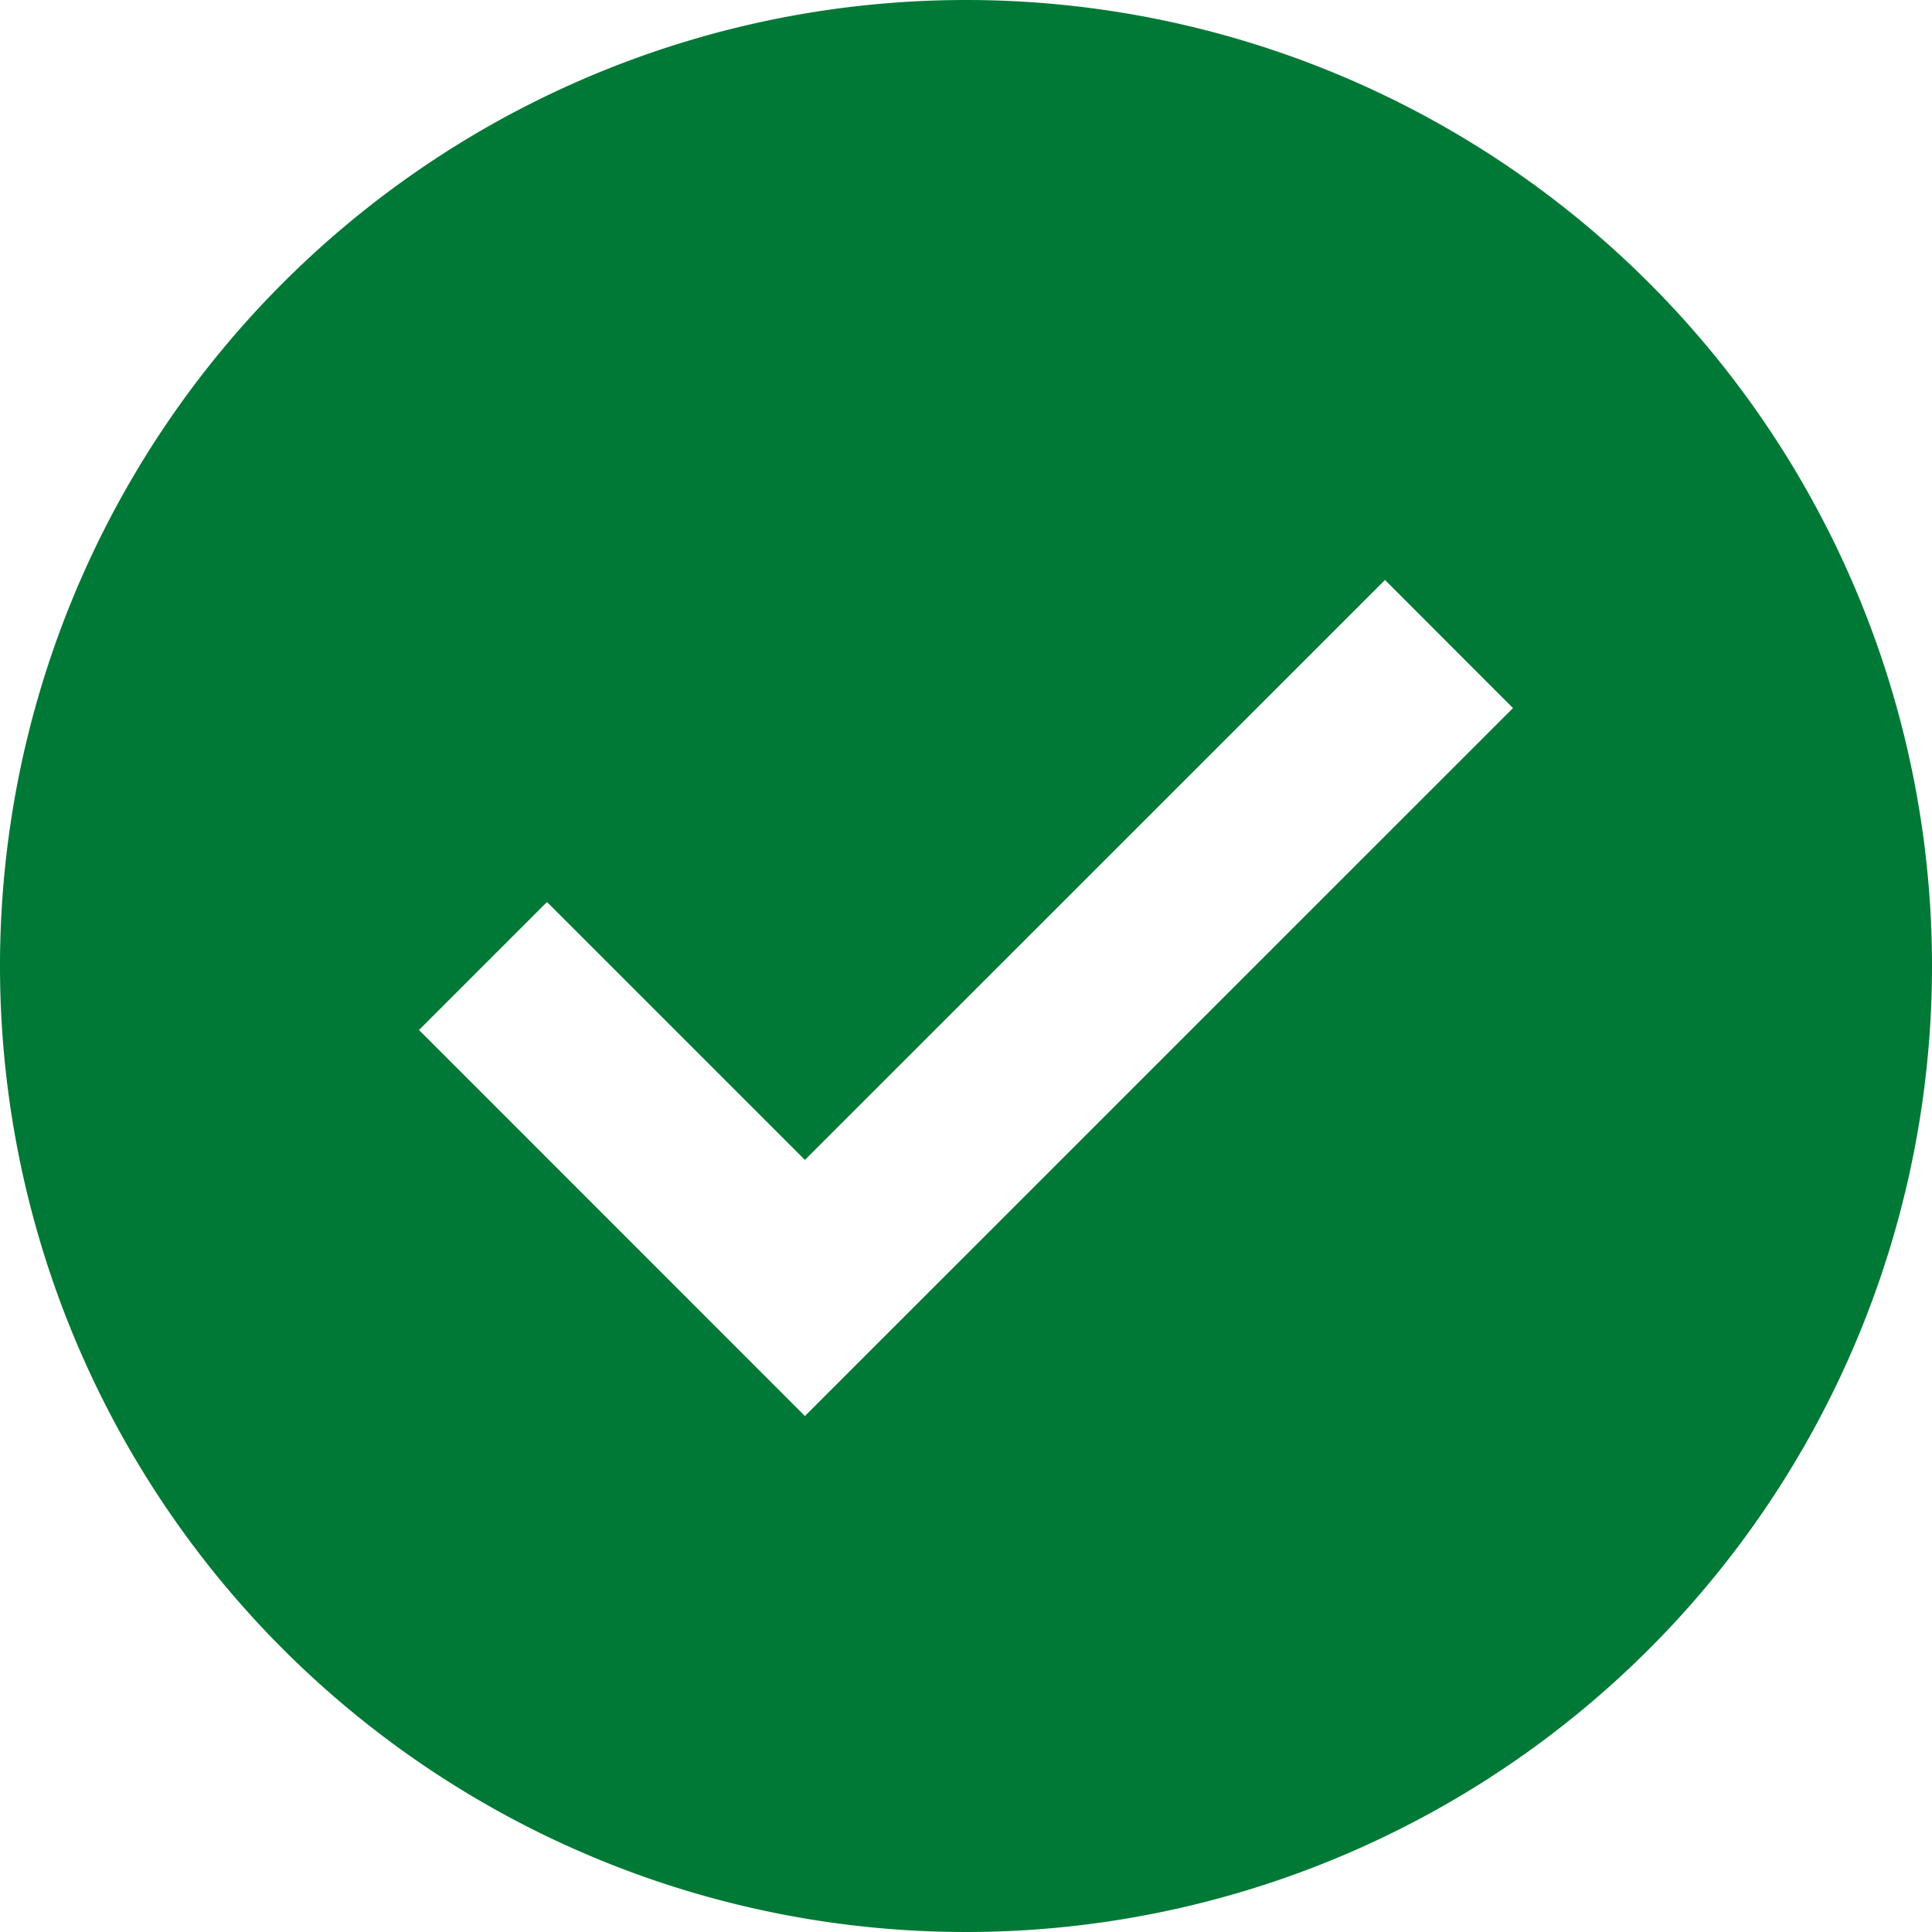 <svg xmlns="http://www.w3.org/2000/svg" width="16" height="16" viewBox="0 0 16 16">
	<path d="M8,0a8,8,0,1,0,8,8A8,8,0,0,0,8,0ZM6.666,11.727,3.47,8.53,4.53,7.47,6.666,9.606,11.47,4.803,12.53,5.864Z" fill="#007936"/>
</svg>
